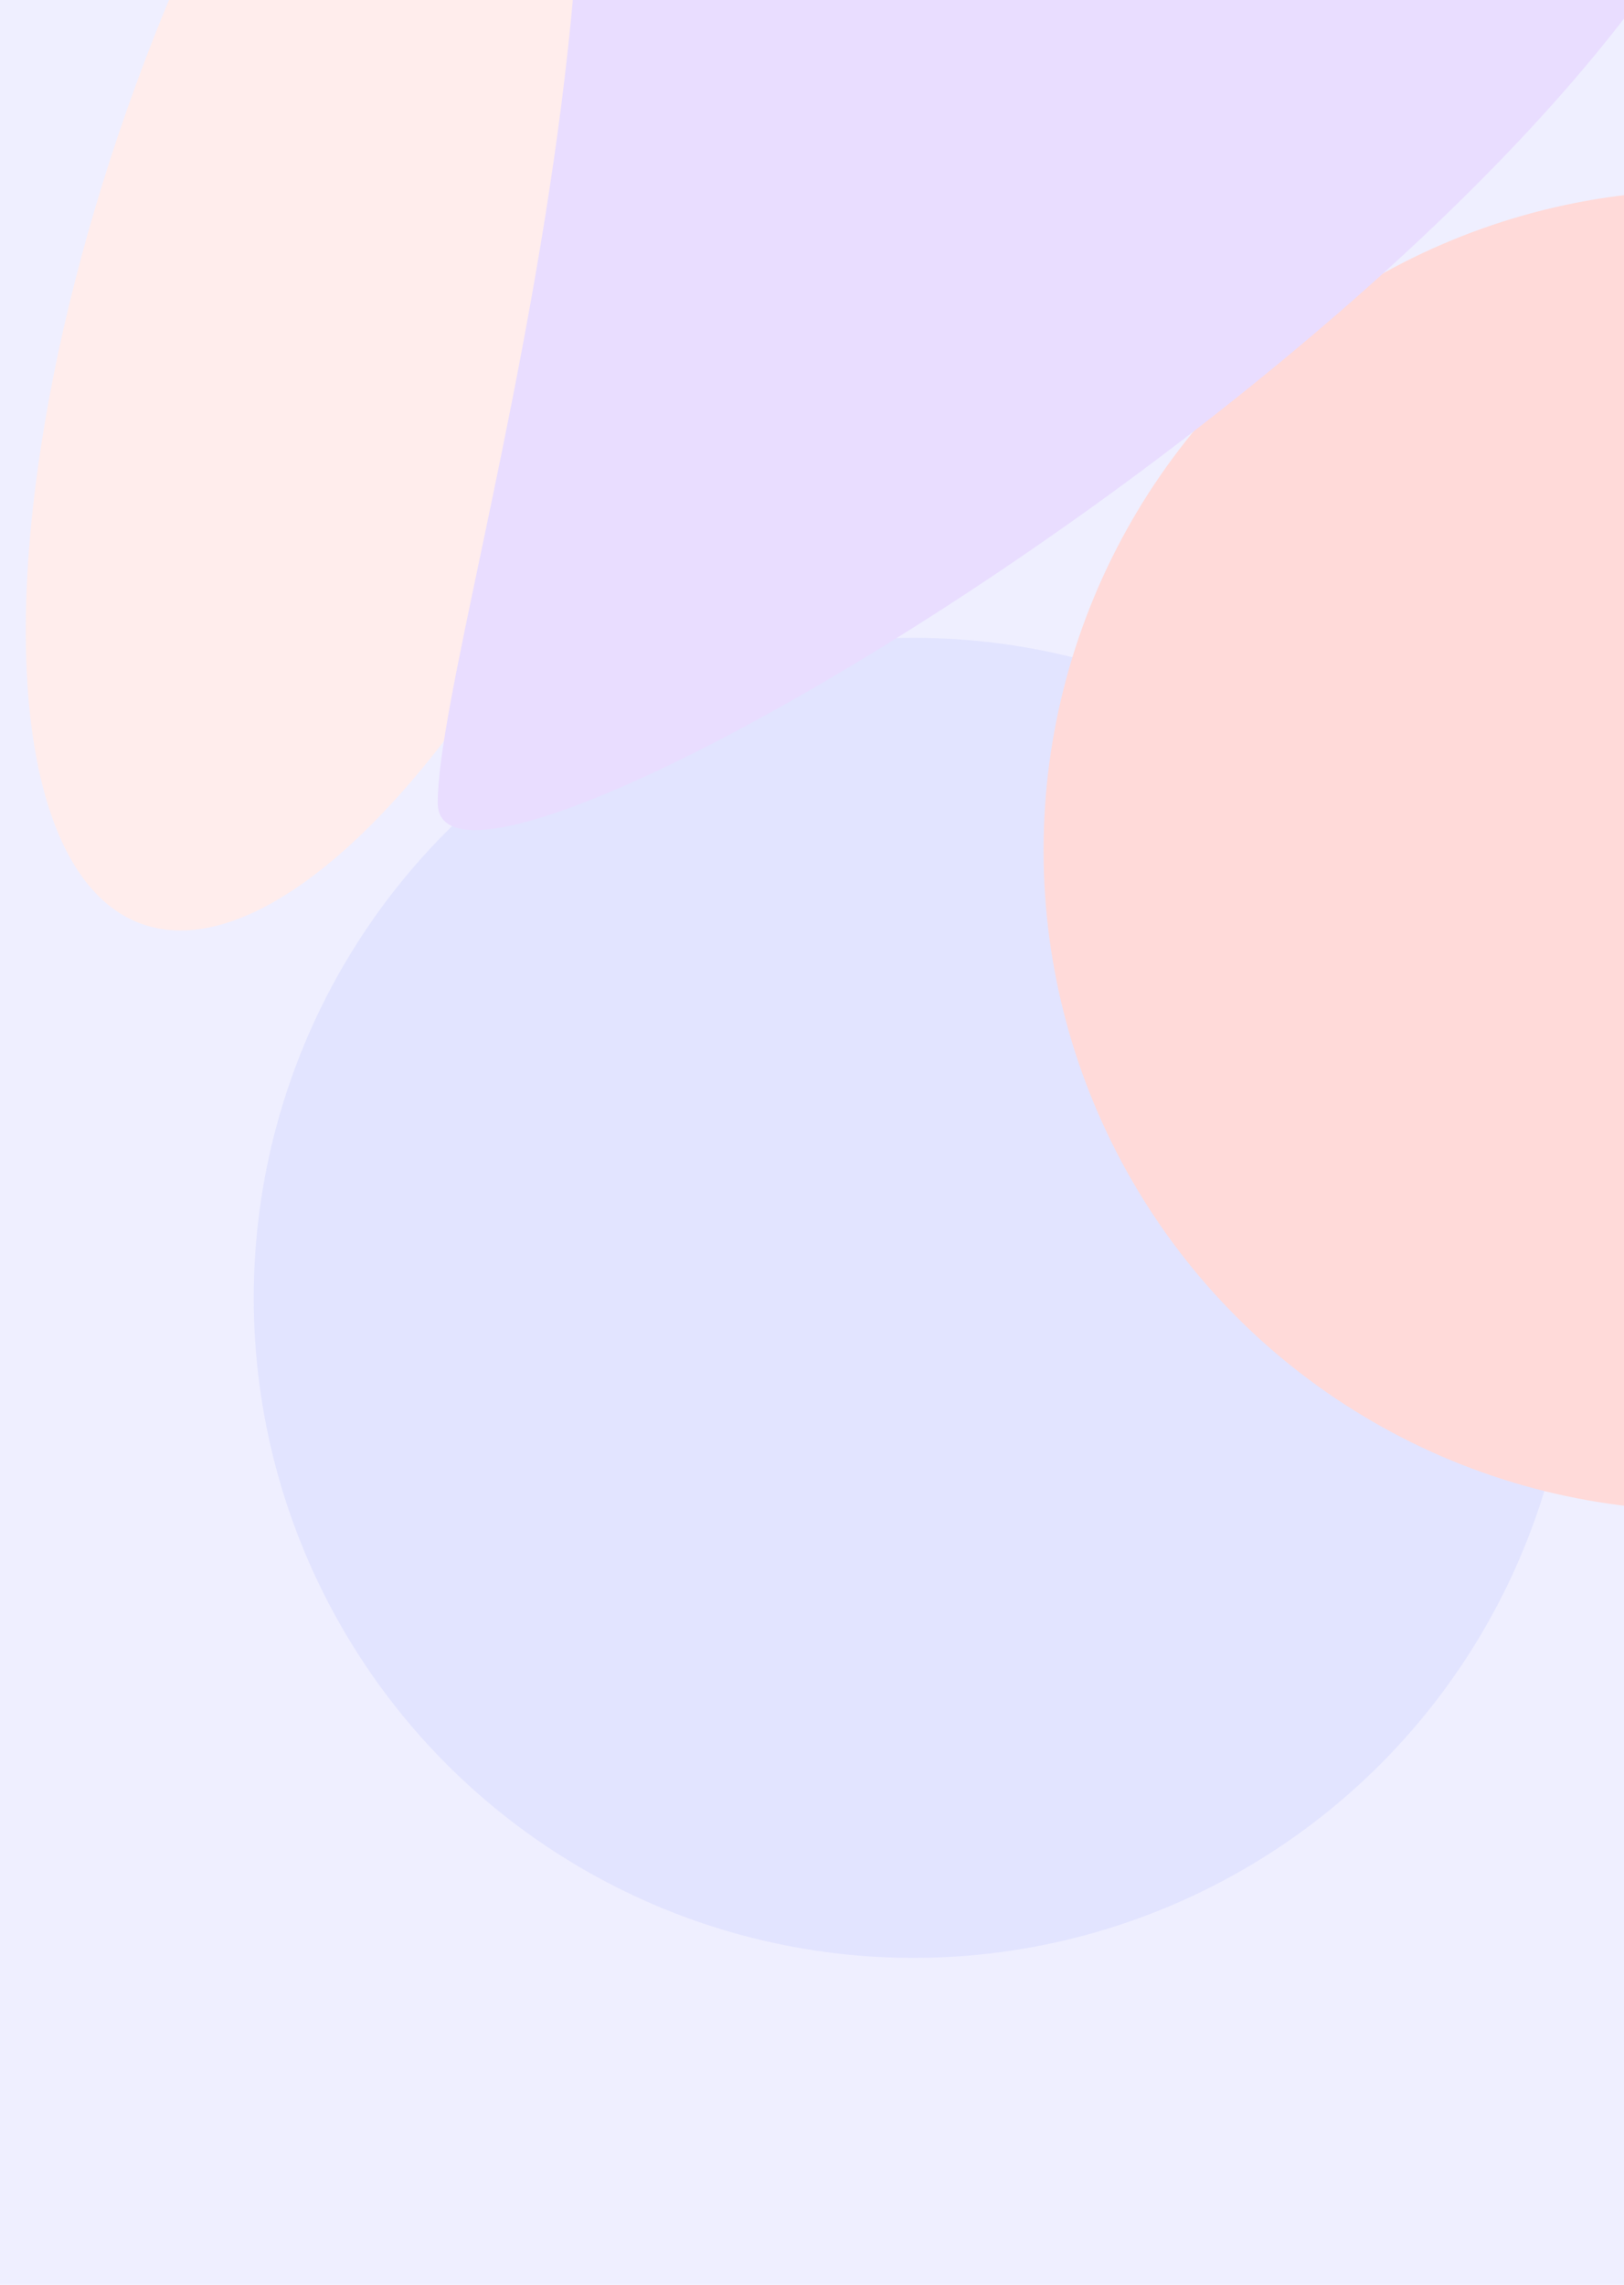 <svg fill="none" xmlns="http://www.w3.org/2000/svg" viewBox="0 0 512 720">
  <g clip-path="url(#graphicClip)">
    <path fill="#EFEFFF" d="M0 720V0h512v720z" />
    <g opacity=".8" filter="url(#blurFilter)">
      <circle cx="288" cy="409" r="208" fill="#DFE1FF">
        <animate
          attributeName="cx"
          dur="6.4s"
          repeatCount="5"
          values="288;408;445;328;288"
          keyTimes="0;0.25;0.5;0.75;1" />
        <animate
          attributeName="cy"
          dur="6.4s"
          repeatCount="5"
          values="409;564;247;56;409"
          keyTimes="0;0.25;0.5;0.75;1" />
      </circle>
    </g>
    <g filter="url(#blurFilter)">
      <circle cx="537" cy="268" r="208" fill="#FFDAD9">
        <animate
          attributeName="cx"
          dur="6.4s"
          repeatCount="5"
          values="537;367;249;72;537"
          keyTimes="0;0.25;0.5;0.75;1" />
        <animate
          attributeName="cy"
          dur="6.4s"
          repeatCount="5"
          values="268;219;-12;288;268"
          keyTimes="0;0.25;0.5;0.75;1" />
      </circle>
    </g>
    <g filter="url(#blurFilter)">
      <ellipse
        cx="129"
        cy="59"
        rx="247"
        ry="92"
        fill="#FFEDEC"
        transform="rotate(-70 129 59)"
      >
        <animate
          attributeName="cx"
          dur="6.4s"
          repeatCount="5"
          values="129;79;79;79;129"
          keyTimes="0;0.25;0.5;0.75;1" />
        <animate
          attributeName="cy"
          dur="6.4s"
          repeatCount="5"
          values="59;518;518;518;59"
          keyTimes="0;0.25;0.5;0.75;1" />
        <animate
          attributeName="transform"
          dur="6.4s"
          repeatCount="5"
          values="rotate(-70 129 59);
                  rotate(-70 79 518);
                  rotate(-70 79 518);
                  rotate(-70 79 518);
                  rotate(-70 129 59)"
          keyTimes="0;0.25;0.5;0.75;1" />
      </ellipse>
    </g>
    <g filter="url(#blurFilter)">
      <path
        d="M138 253c0-58 99-347 5-471
           C49-342 571-258 560-97 549 62 138 311 138 253"
        fill="#E9DDFF"
      >
        <animateMotion
          dur="6.4s"
          repeatCount="5"
          values="0,0;-280,290;-280,550;-114,707;0,0"
          keyTimes="0;0.25;0.5;0.75;1" />
      </path>
    </g>
  </g>
  <defs>
    <filter
      id="blurFilter"
      filterUnits="userSpaceOnUse"
      color-interpolation-filters="sRGB"
    >
      <feFlood flood-opacity="0" result="Flood" />
      <feBlend mode="normal" in="SourceGraphic" in2="Flood" result="shape" />
      <feGaussianBlur stdDeviation="150" />
    </filter>
    <clipPath id="graphicClip">
      <path fill="#fff" d="M0 720V0h512v720z" />
    </clipPath>
  </defs>
</svg>
